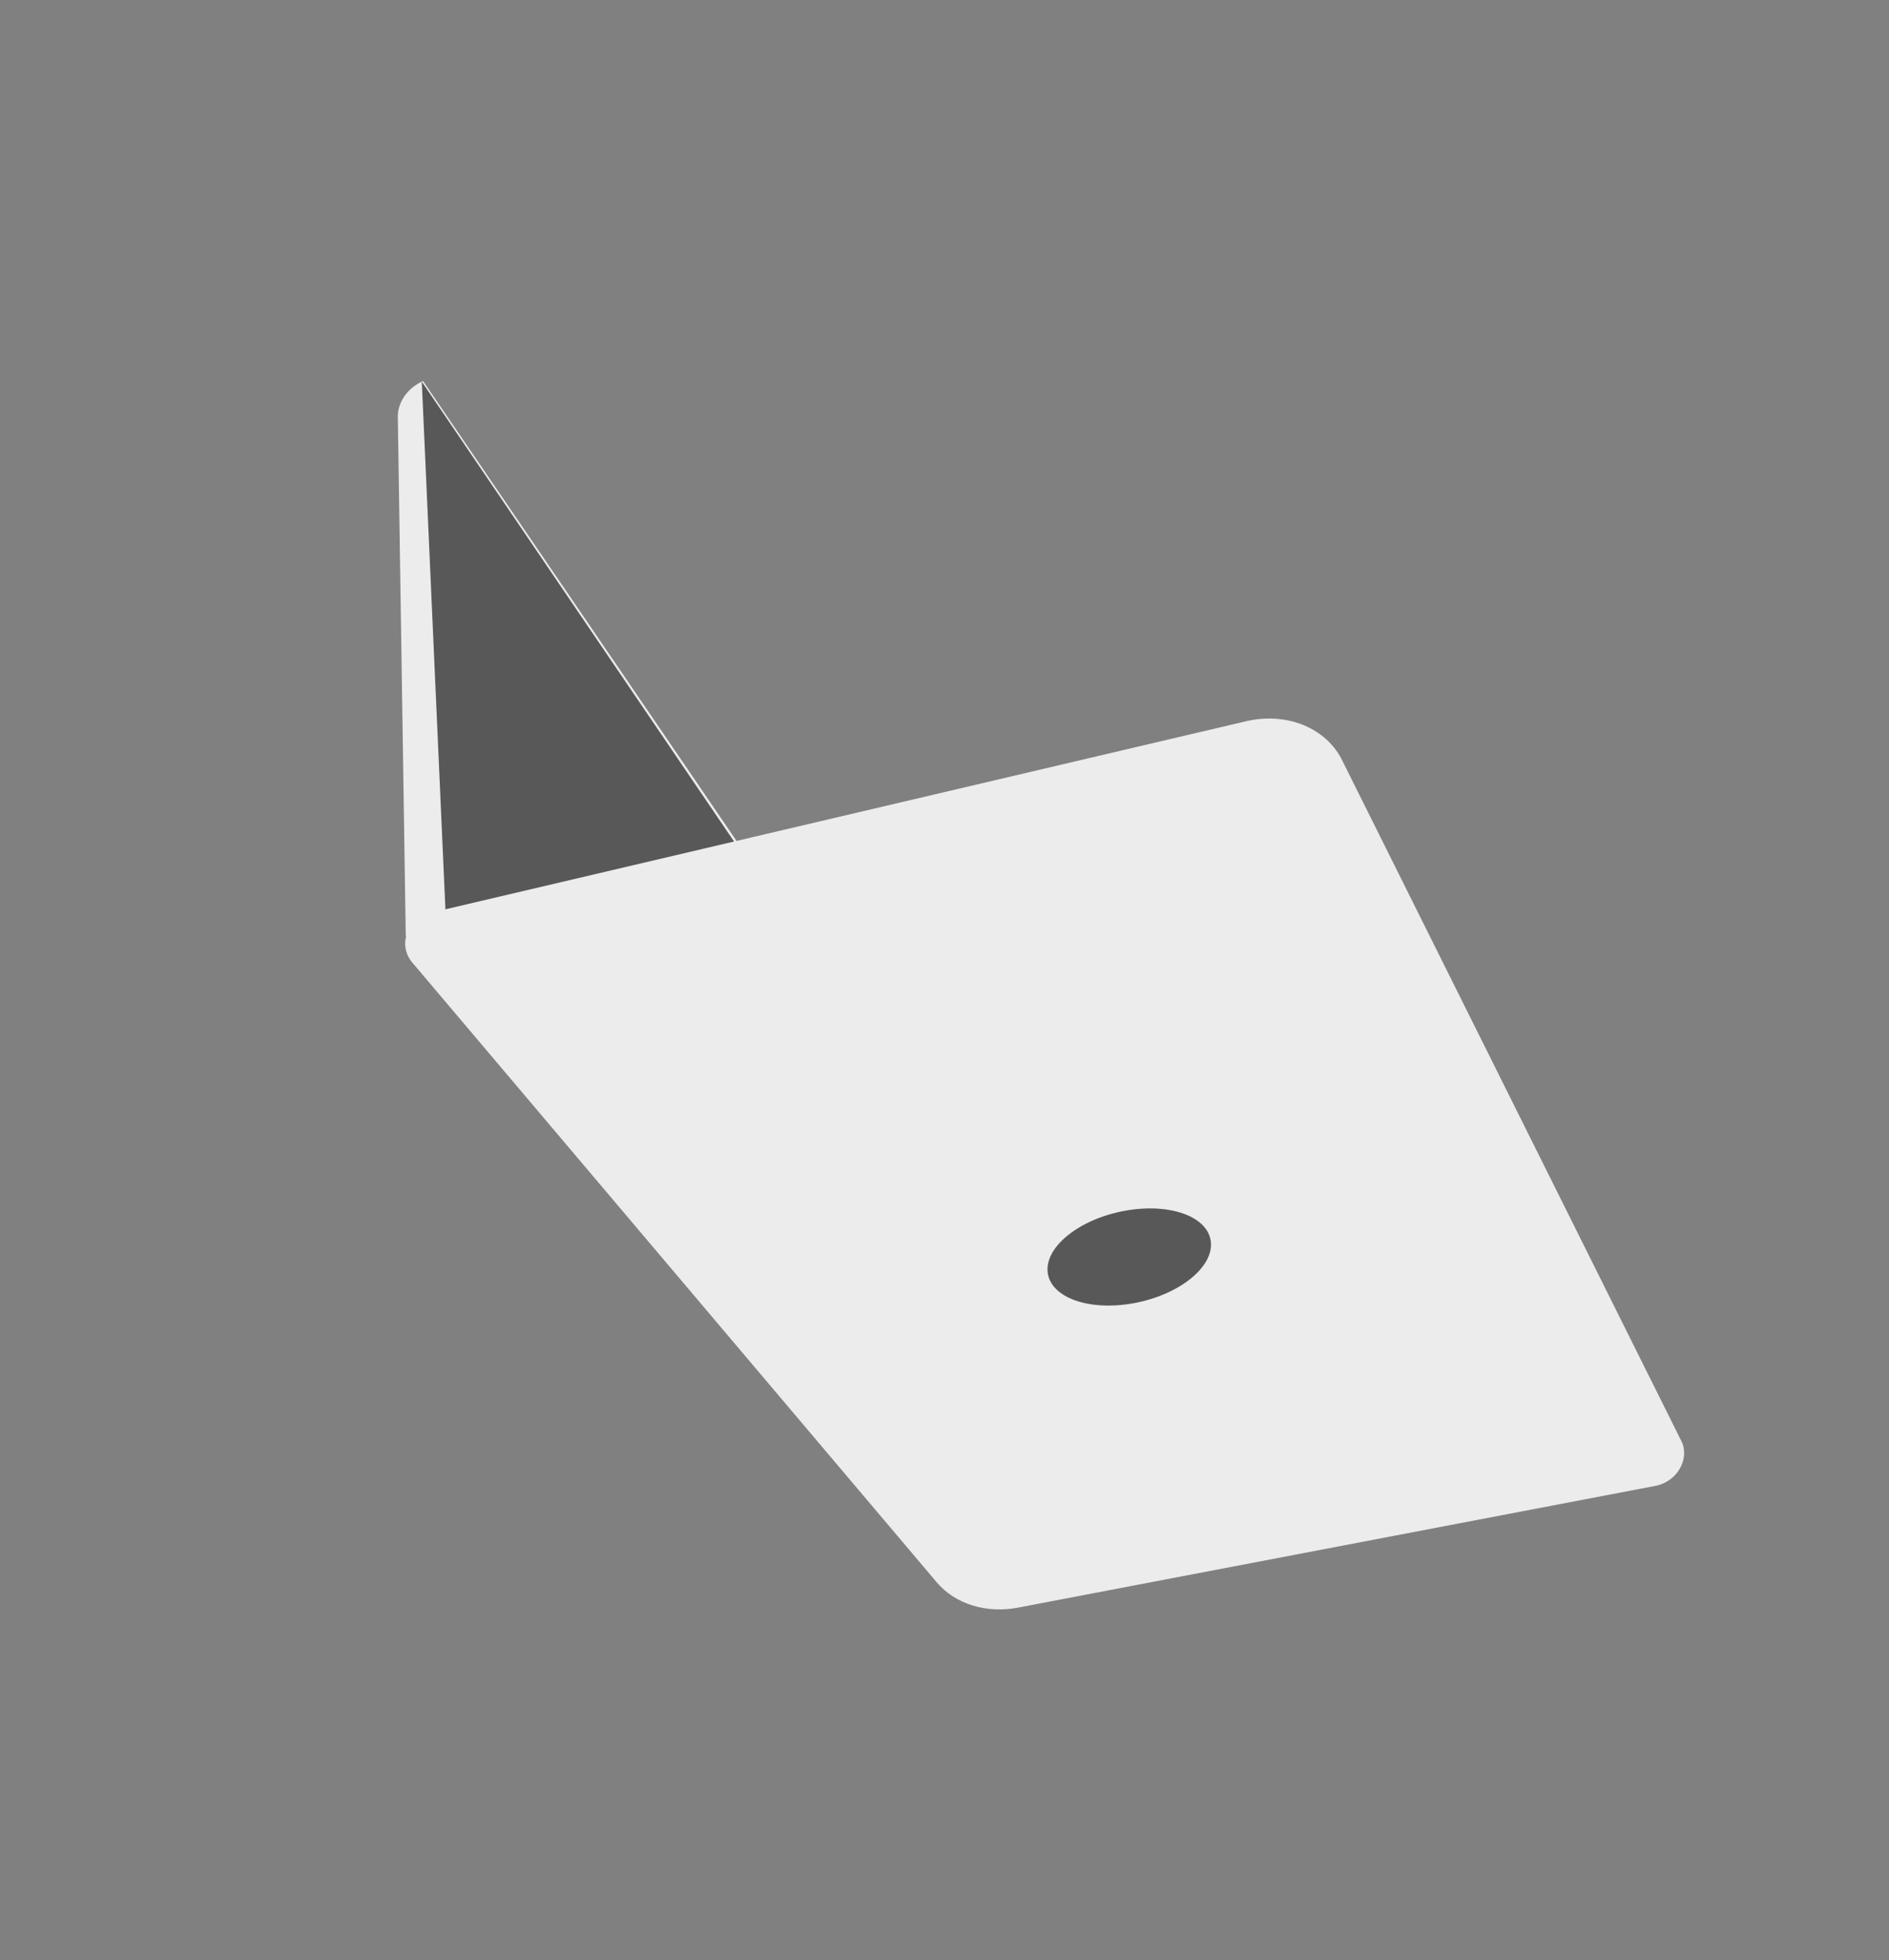 <svg width="266" height="276" viewBox="0 0 266 276" fill="none" xmlns="http://www.w3.org/2000/svg">
<rect x="0" y="0" width="266" height="276" fill="#808080" stroke="none"/>
<g clip-path="url(#clip0)">
<path d="M57.136 131.733L56.018 58.649C56.017 57.643 56.357 56.625 56.992 55.733C57.628 54.841 58.528 54.117 59.573 53.658V53.658L120.837 143.53C120.837 143.53 102.959 166.322 101.836 165.343C100.712 164.363 57.136 131.733 57.136 131.733Z" fill="#ECECEC"/>
<path d="M59.394 53.741L62.852 130.969L100.931 158.658C100.931 158.658 118.454 140.705 117.859 139.847C117.264 138.989 59.394 53.741 59.394 53.741Z" fill="#585858"/>
<path d="M61.039 128.442L175.608 101.53C178.317 100.927 181.071 101.117 183.46 102.07C185.85 103.024 187.749 104.691 188.875 106.824L236.807 203.014C237.941 205.48 236.177 208.717 232.964 209.264L143.341 226.383C141.15 226.8 138.941 226.694 136.938 226.073C134.934 225.453 133.209 224.341 131.935 222.85L57.98 135.453C55.917 132.854 57.462 129.152 61.039 128.442Z" fill="#ECECEC"/>
<path d="M159.683 183.506C166.029 182.332 170.875 178.471 170.506 174.881C170.136 171.291 164.693 169.332 158.346 170.505C152 171.679 147.155 175.54 147.524 179.13C147.893 182.72 153.337 184.679 159.683 183.506Z" fill="#585858"/>
</g>
<defs>
<clipPath id="clip0">
<rect width="214" height="194" fill="white" transform="translate(176.256) rotate(65.304)"/>
</clipPath>
</defs>
</svg>
